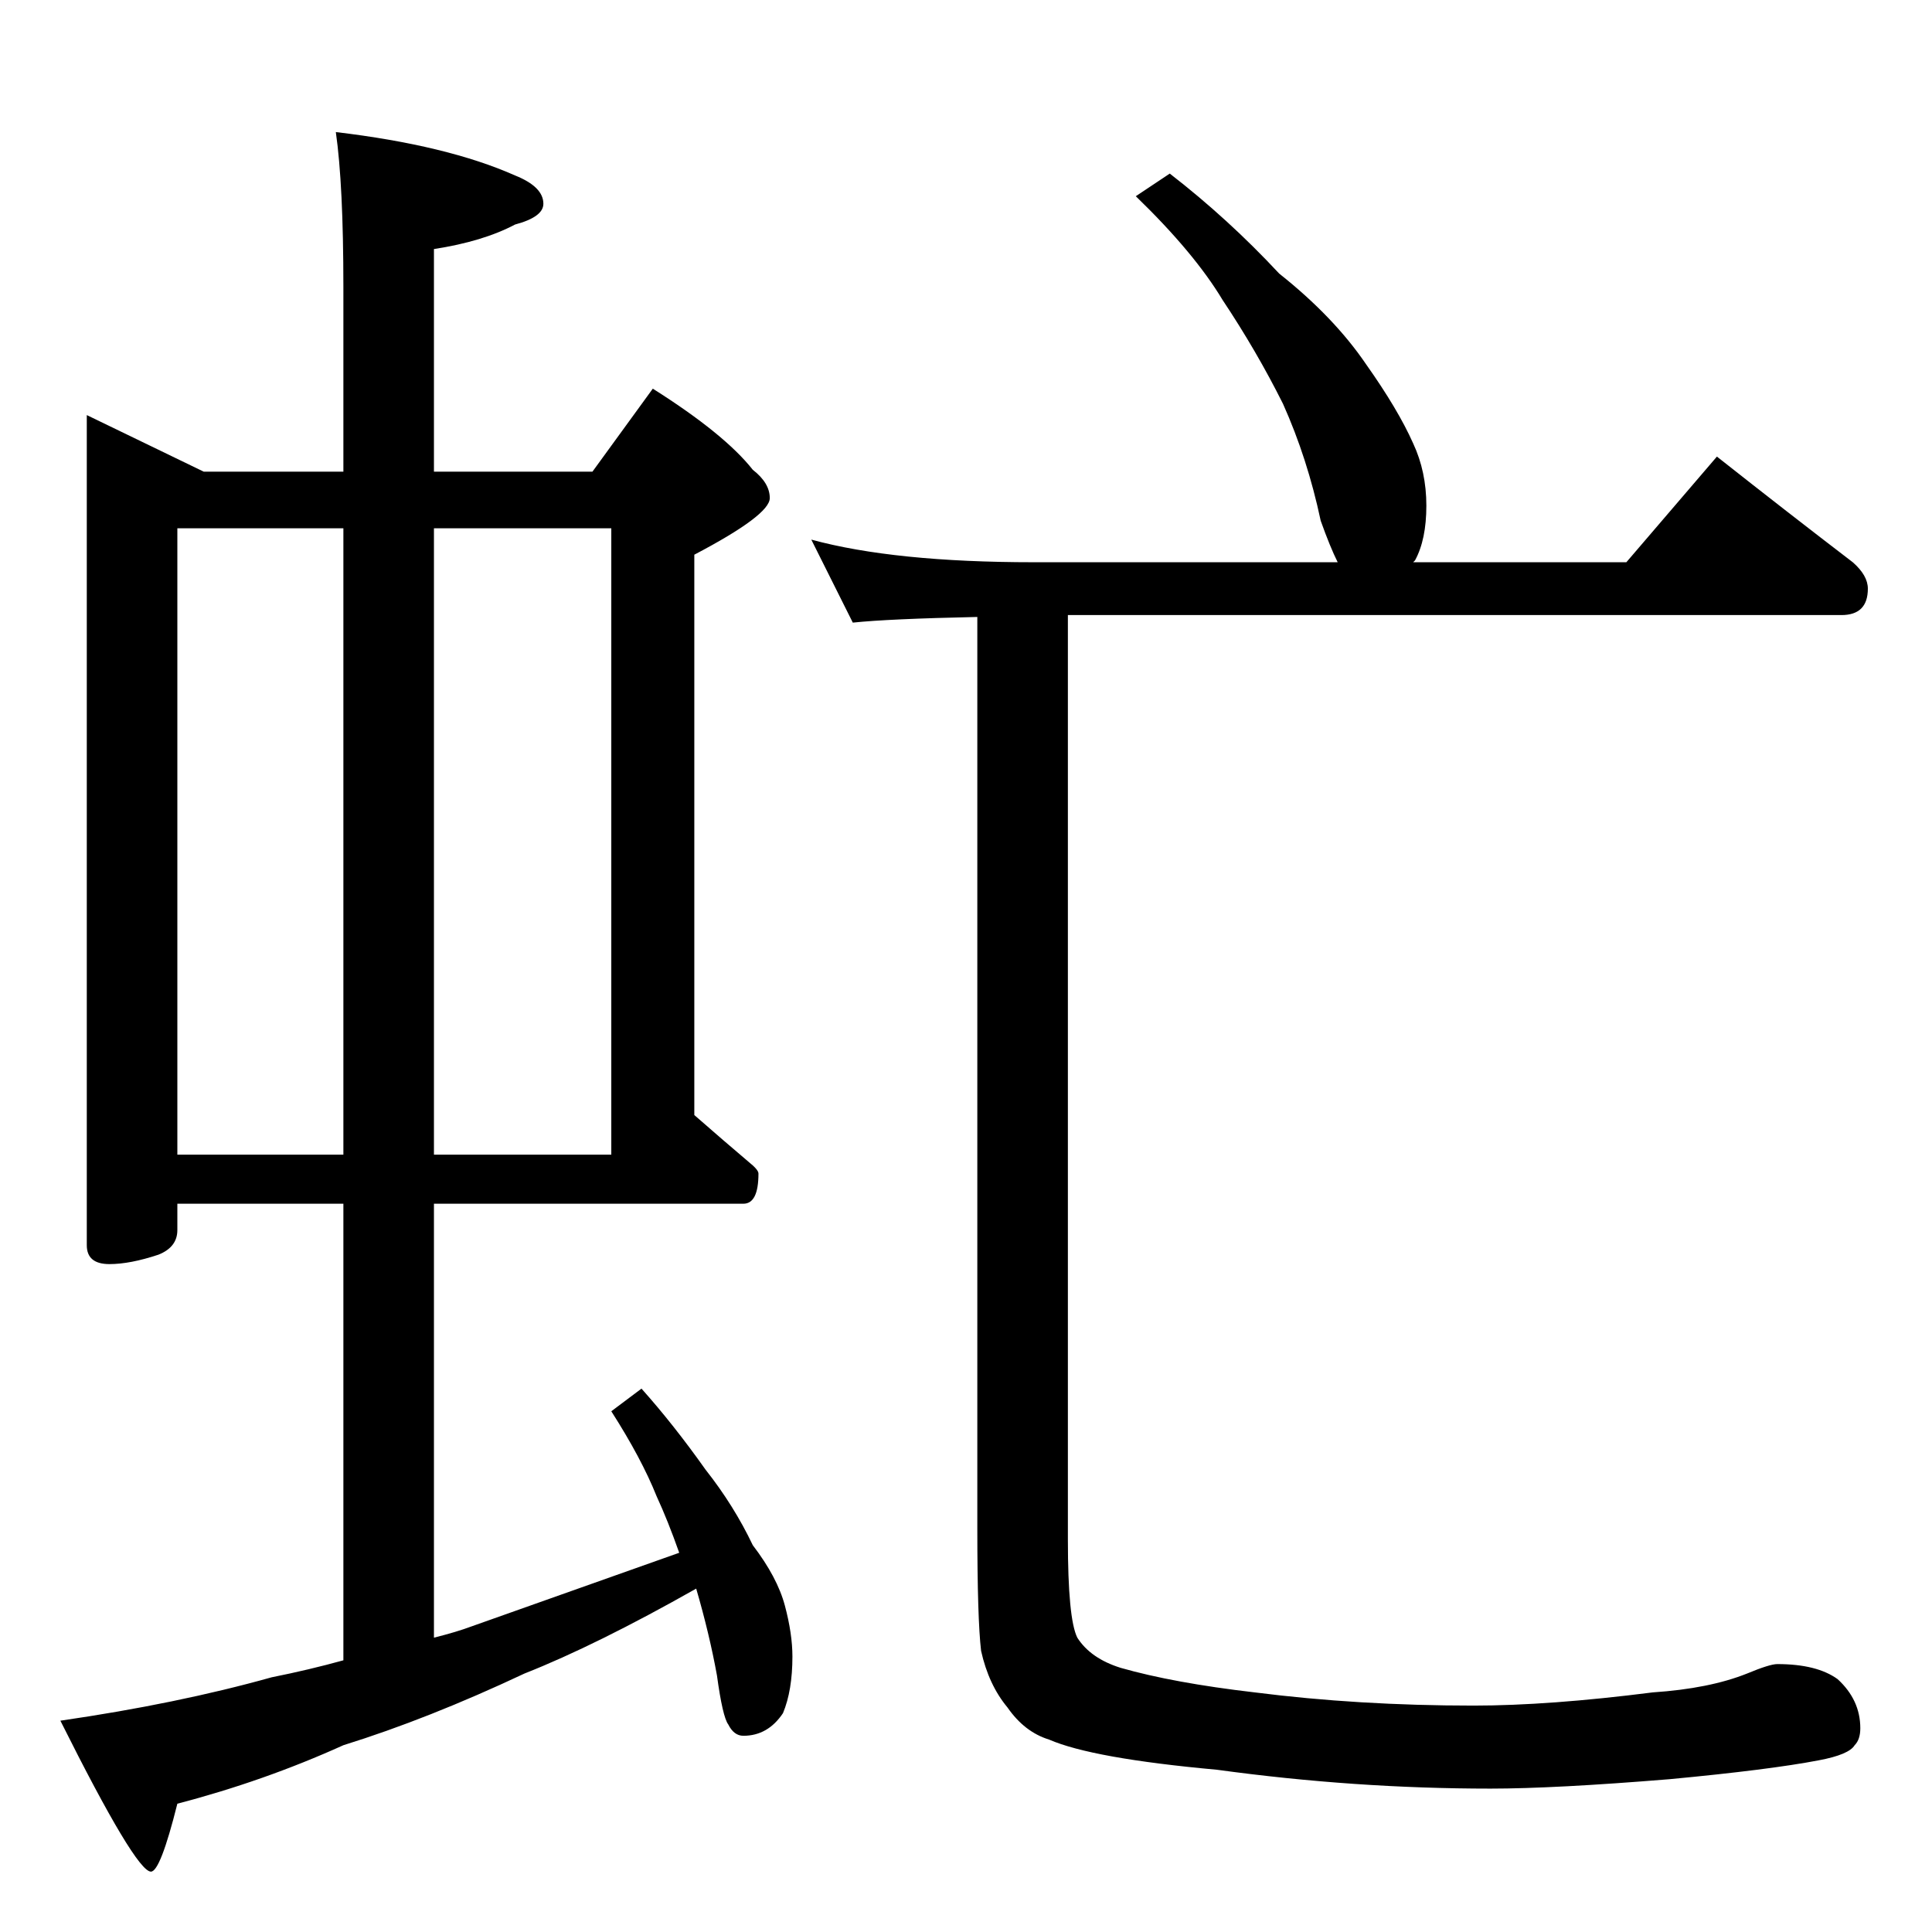 <?xml version="1.0" standalone="no"?>
<!DOCTYPE svg PUBLIC "-//W3C//DTD SVG 1.1//EN" "http://www.w3.org/Graphics/SVG/1.1/DTD/svg11.dtd" >
<svg xmlns="http://www.w3.org/2000/svg" xmlns:xlink="http://www.w3.org/1999/xlink" version="1.1" viewBox="0 -204 1024 1024">
  <g transform="matrix(1 0 0 -1 0 820)">
   <path fill="currentColor"
d="M46 804l62 -30h74v98q0 54 -4 82q59 -7 95 -23q15 -6 15 -15q0 -7 -15 -11q-17 -9 -43 -13v-118h84l32 44q38 -24 53 -43q9 -7 9 -15q0 -9 -40 -30v-297q16 -14 29 -25q5 -4 5 -6q0 -16 -8 -16h-164v-230q12 3 20 6q48 17 110 39q-6 17 -12 30q-8 20 -24 45l16 12
q17 -19 34 -43q15 -19 25 -40q13 -17 17 -32t4 -27q0 -18 -5 -30q-8 -12 -21 -12q-5 0 -8 6q-3 4 -6 26q-4 22 -11 46q-53 -30 -91 -45q-51 -24 -96 -38q-42 -19 -88 -31q-9 -36 -14 -36q-8 0 -48 80q62 9 112 23q20 4 38 9v242h-88v-14q0 -9 -10 -13q-15 -5 -26 -5
q-12 0 -12 10v440zM94 412h88v332h-88v-332zM230 744v-332h94v332h-94zM620 932q31 -24 58 -53q29 -23 46 -48q17 -24 25 -42q7 -15 7 -33t-6 -29l-1 -1h113l48 56q38 -30 72 -56q8 -7 8 -14q0 -14 -14 -14h-410v-490q0 -42 5 -52q7 -11 23 -16q28 -8 71 -13q55 -7 116 -7
q40 0 95 7q30 2 50 10q12 5 16 5q21 0 32 -8q12 -11 12 -26q0 -6 -3 -9q-3 -5 -19 -8q-26 -5 -79 -10q-61 -5 -95 -5q-72 0 -145 10q-66 6 -89 16q-13 4 -22 17q-10 12 -14 30q-2 17 -2 65v483q-47 -1 -66 -3l-22 44q44 -12 118 -12h161q-4 8 -9 22q-7 33 -20 62
q-14 28 -32 55q-15 25 -46 55z" />
  </g>

</svg>
